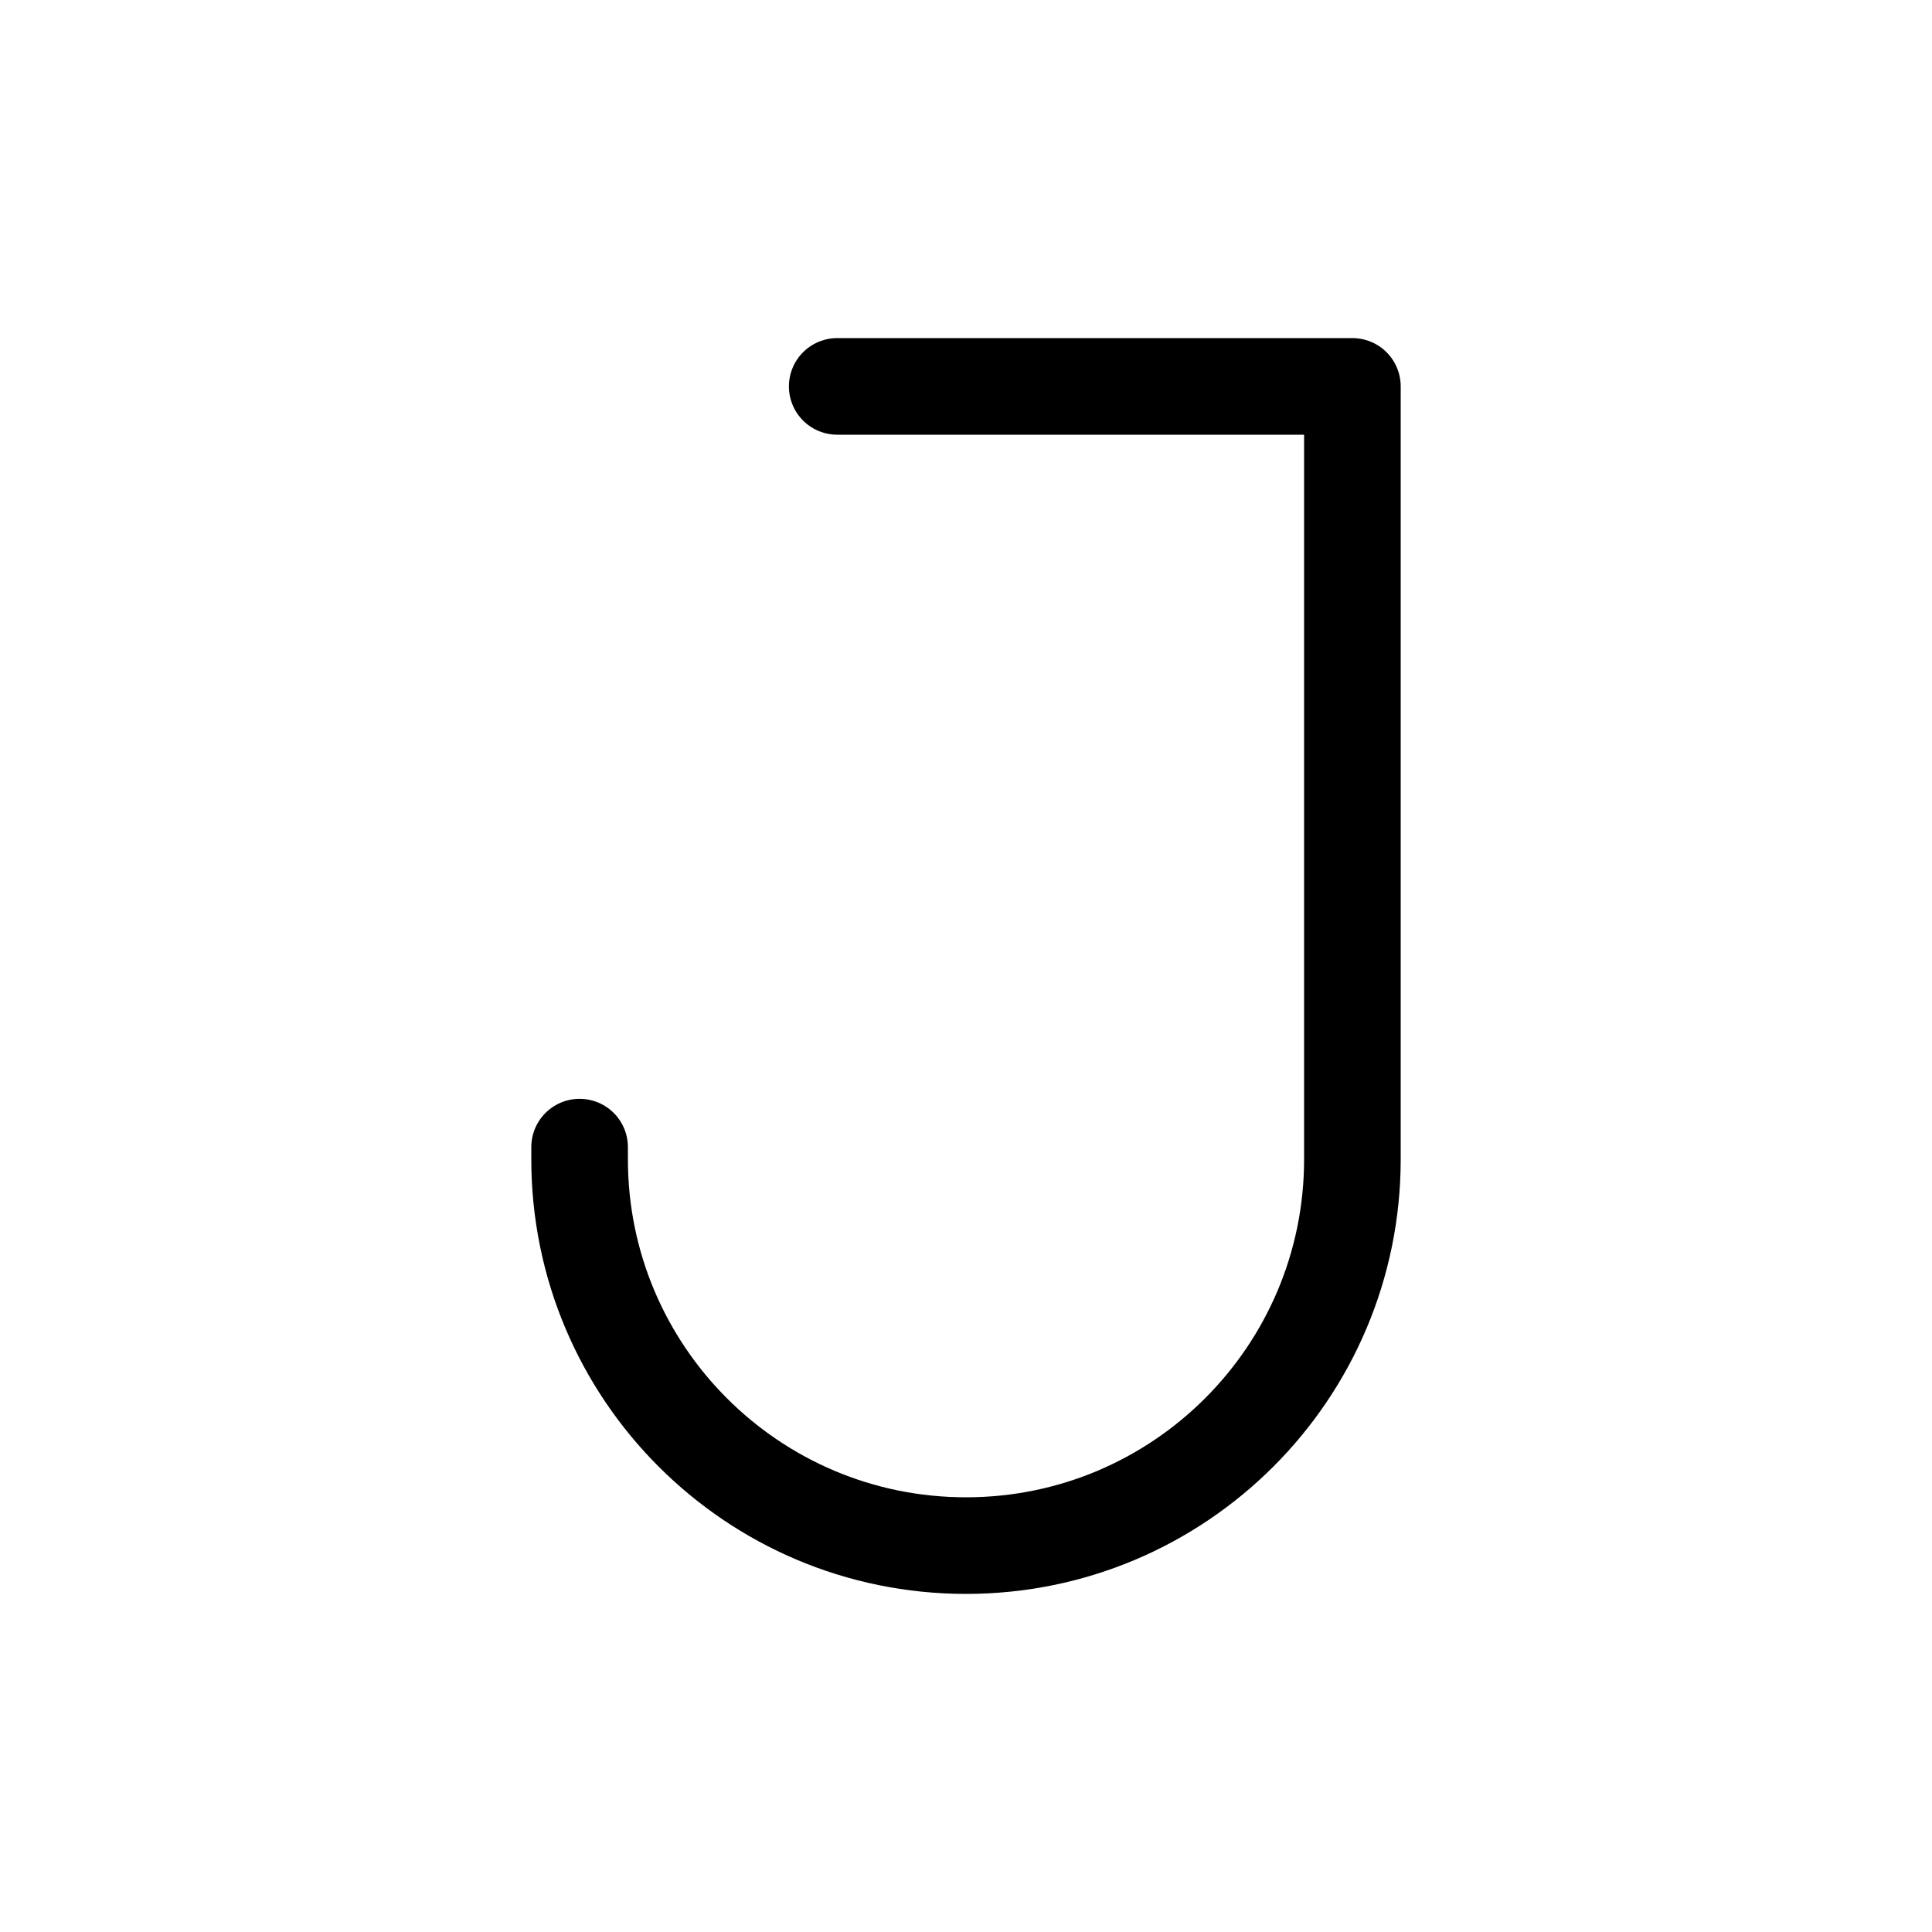<svg viewBox="0 0 80 80" fill="none">
  <path d="M24 47.5V48C24 56.837 31.163 64 40 64C48.837 64 56 56.837 56 48V16H34.667" stroke="currentColor" stroke-width="4" stroke-linecap="round" stroke-linejoin="round" />
</svg>